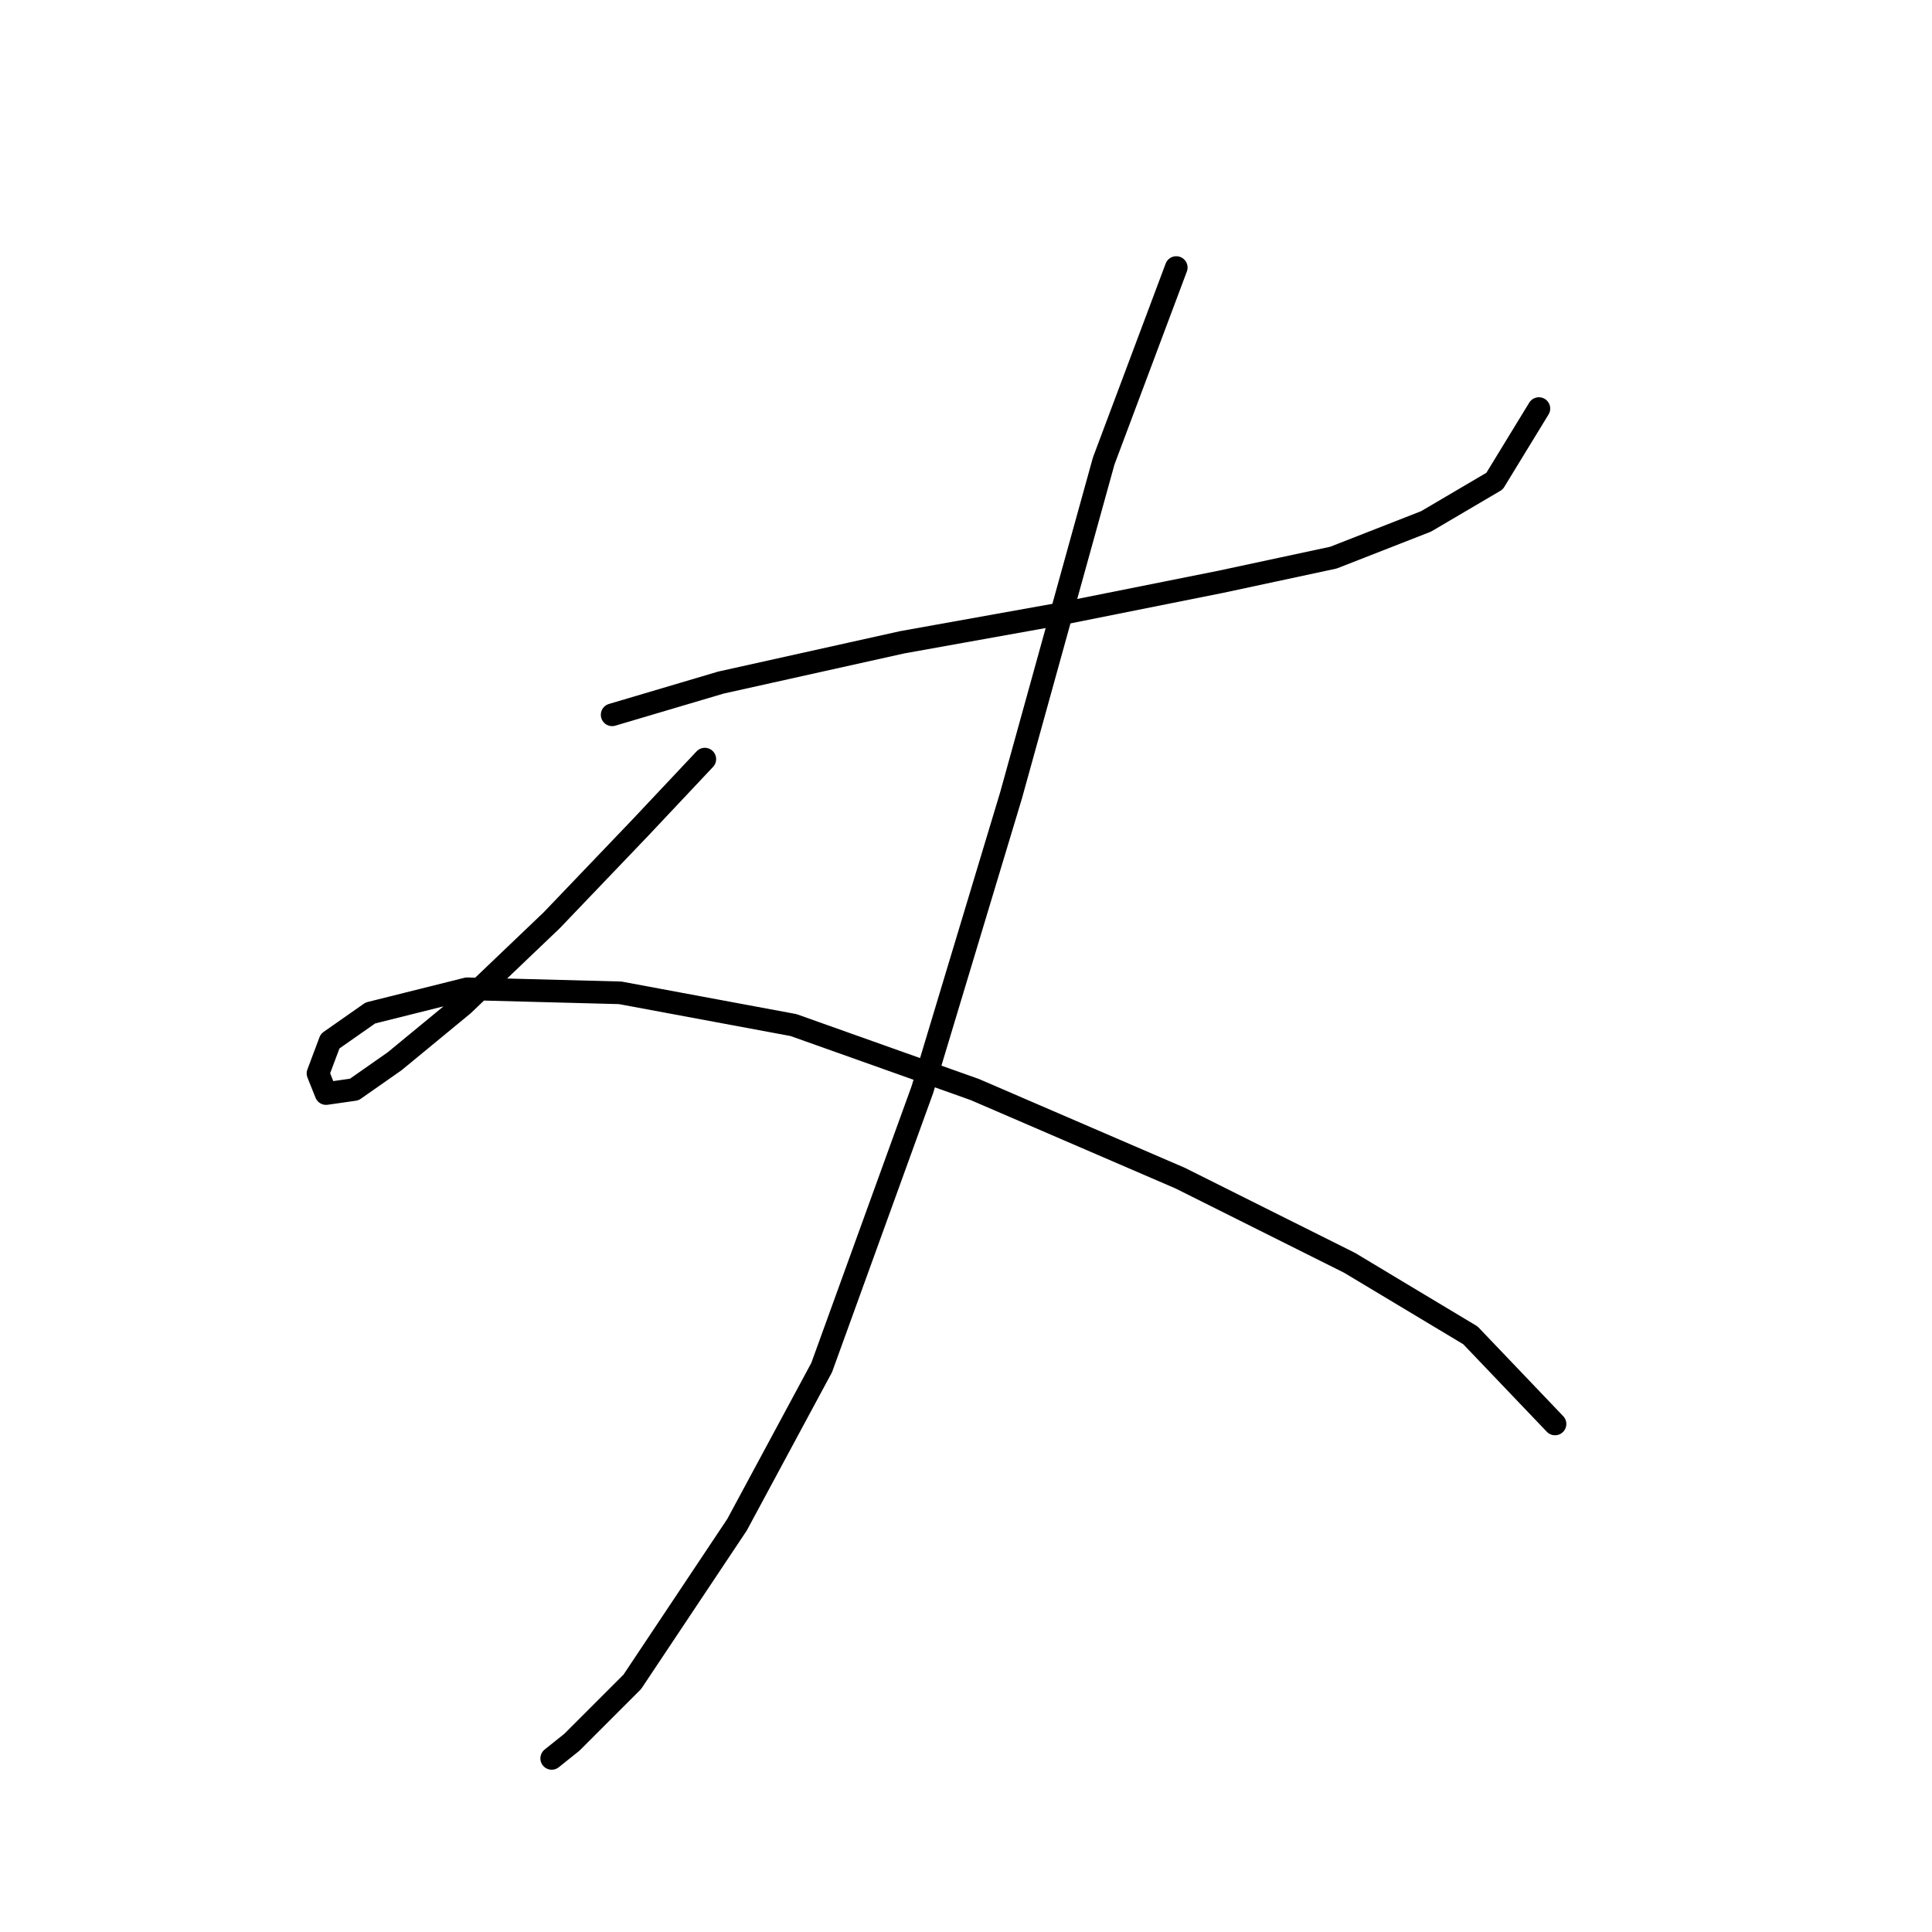 <?xml version="1.0" standalone="no"?>
    <svg width="256" height="256" xmlns="http://www.w3.org/2000/svg" version="1.1">
    <polyline stroke="black" stroke-width="3" stroke-linecap="round" fill="transparent" stroke-linejoin="round" points="81.113 94.715 95.528 90.444 119.554 85.104 140.376 81.367 161.733 77.096 176.682 73.892 188.962 69.087 198.038 63.748 203.911 54.138 203.911 54.138 " />
        <polyline stroke="black" stroke-width="3" stroke-linecap="round" fill="transparent" stroke-linejoin="round" points="155.86 35.451 146.249 61.079 133.969 105.393 122.223 144.368 108.876 181.208 97.664 202.03 83.782 222.853 75.773 230.861 73.104 232.997 73.104 232.997 " />
        <polyline stroke="black" stroke-width="3" stroke-linecap="round" fill="transparent" stroke-linejoin="round" points="93.392 100.588 84.85 109.664 73.104 121.944 61.358 133.156 52.281 140.631 46.942 144.368 43.205 144.902 42.137 142.233 43.739 137.961 49.078 134.224 61.892 131.02 82.18 131.554 105.138 135.826 129.164 144.368 156.393 156.114 178.818 167.326 194.835 176.937 206.047 188.682 206.047 188.682 " />
        </svg>